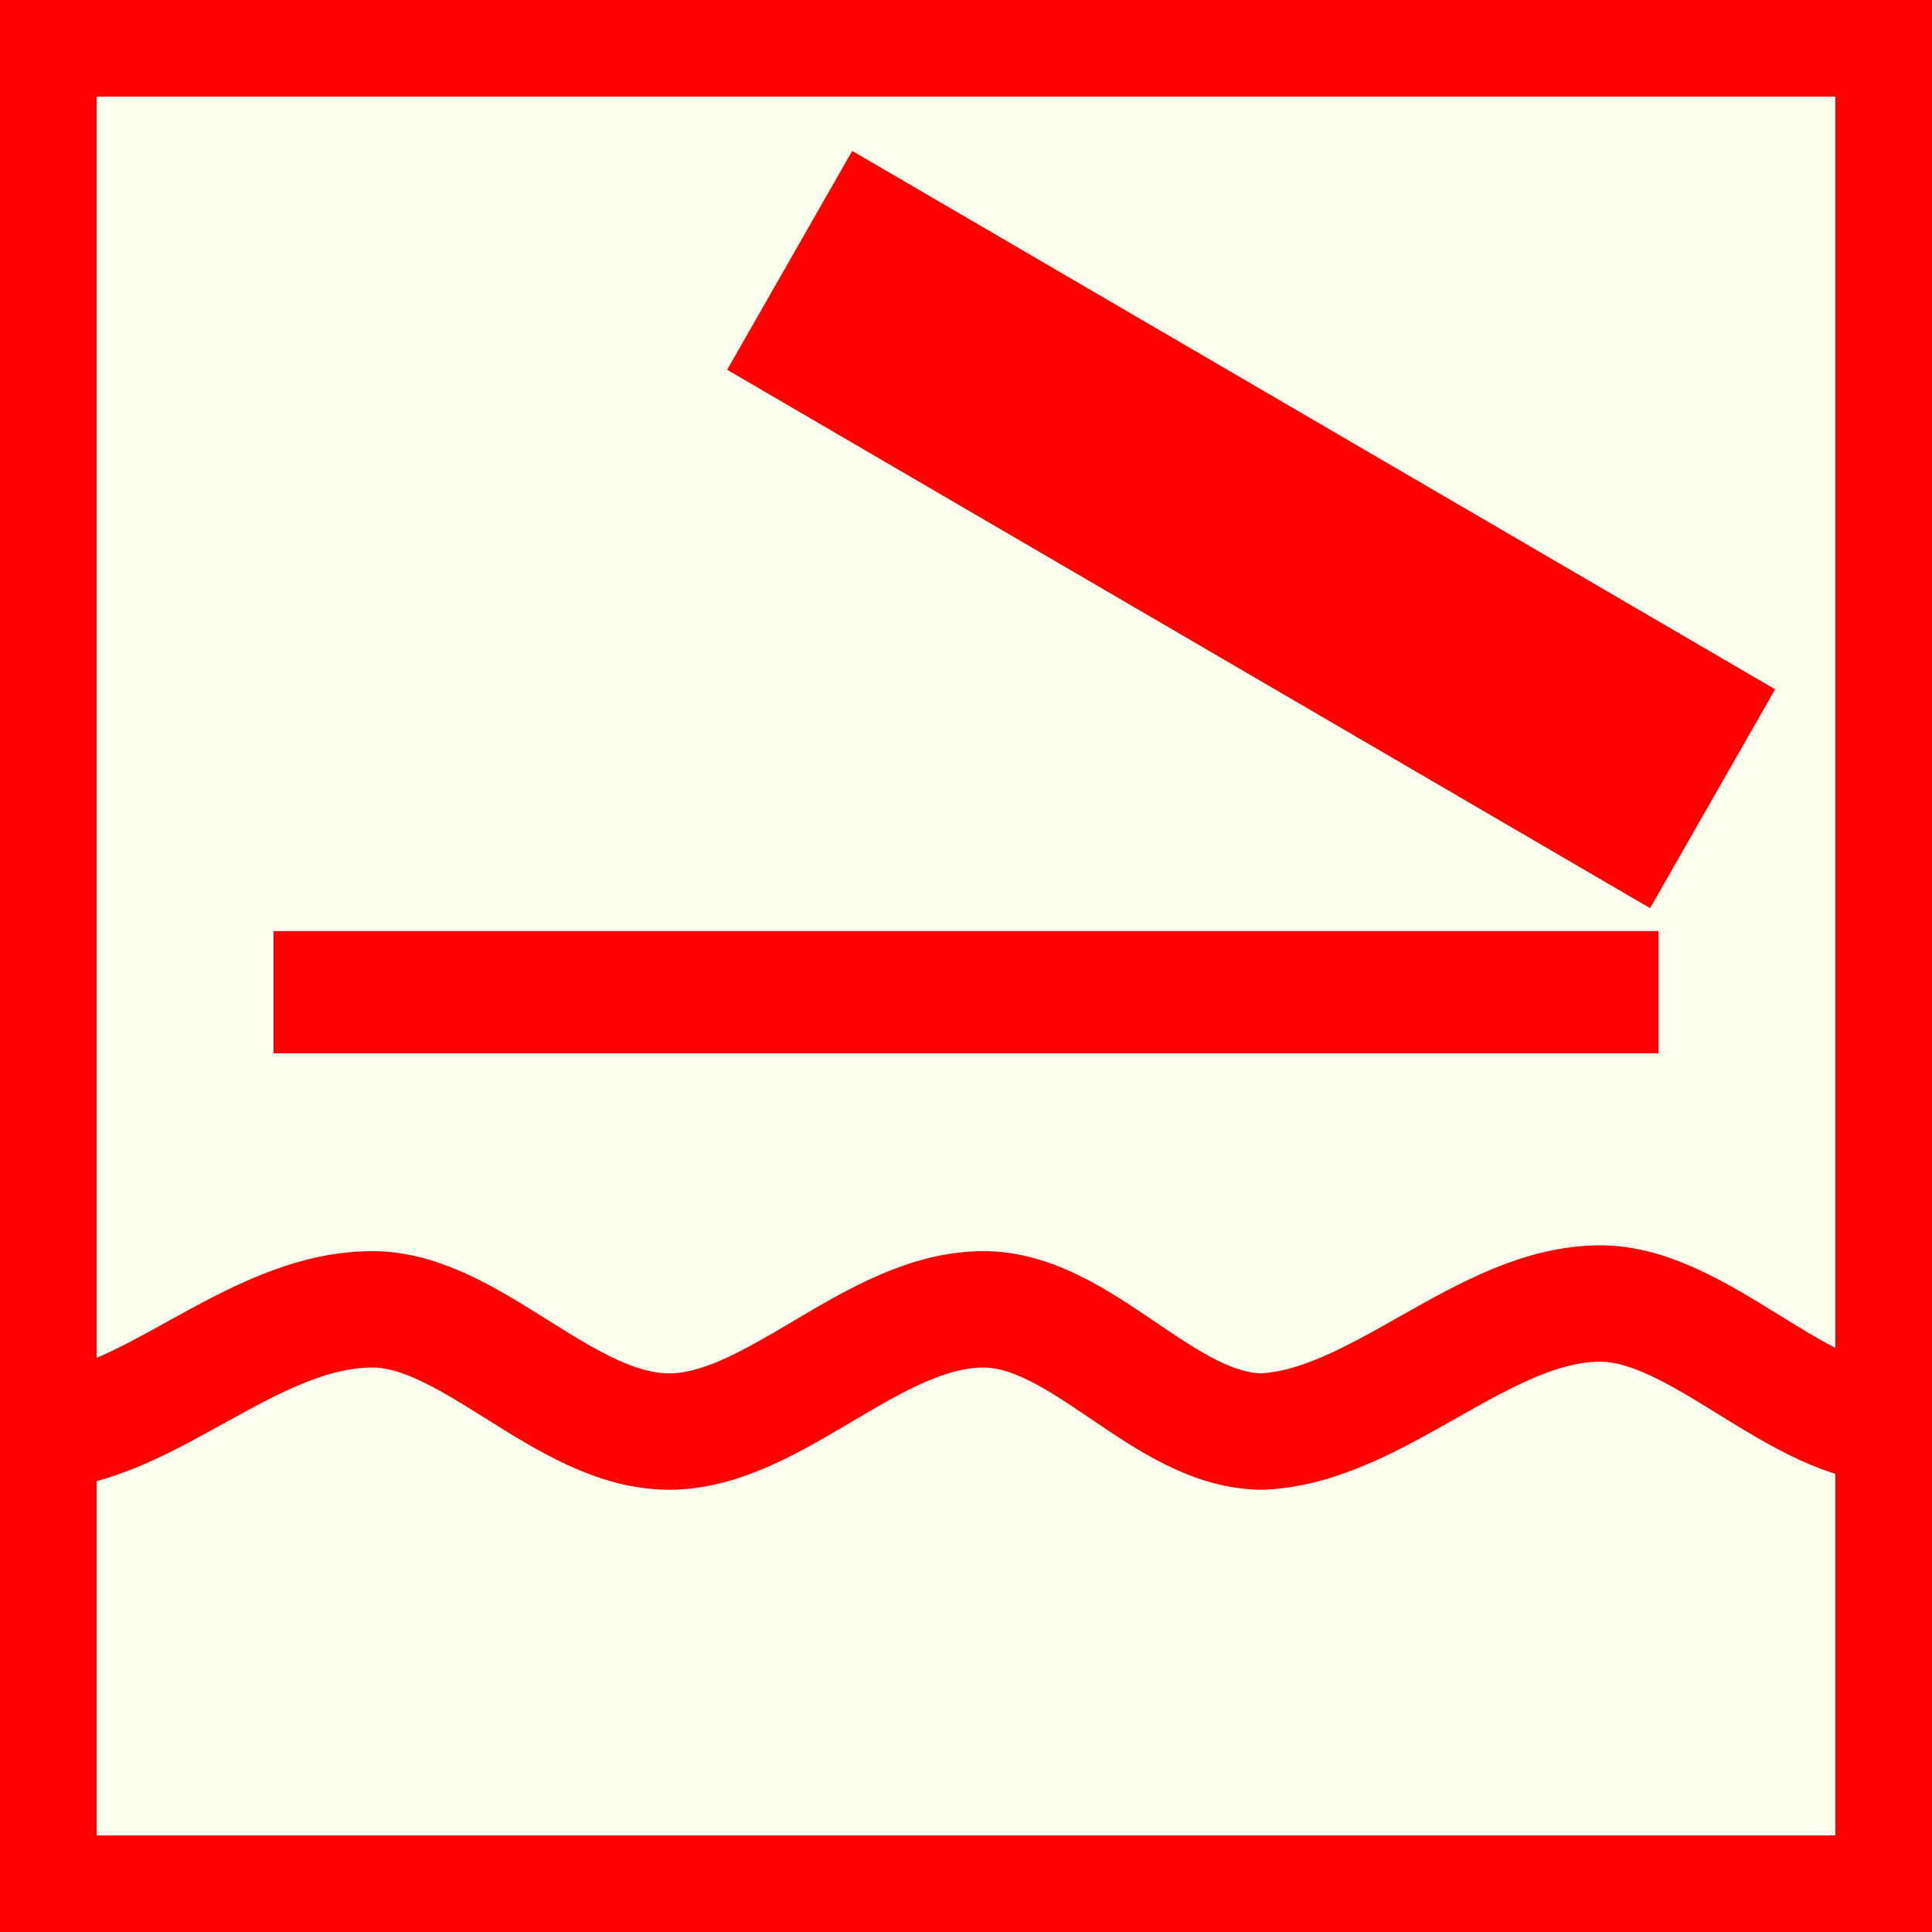 <?xml version="1.0" encoding="utf-8"?>
<!-- Generator: Adobe Illustrator 15.0.0, SVG Export Plug-In . SVG Version: 6.00 Build 0)  -->
<!DOCTYPE svg PUBLIC "-//W3C//DTD SVG 1.1//EN" "http://www.w3.org/Graphics/SVG/1.1/DTD/svg11.dtd">
<svg version="1.1" id="Ebene_1" xmlns="http://www.w3.org/2000/svg" xmlns:xlink="http://www.w3.org/1999/xlink" x="0px" y="0px"
	 width="100px" height="100px" viewBox="0 0 100 100" enable-background="new 0 0 100 100" xml:space="preserve">
<rect fill-rule="evenodd" clip-rule="evenodd" fill="#FF0000" width="100" height="100"/>
<polygon fill="#FFFFF0" points="5,5 95,5 95,95 5,95 5,5 "/>
<polygon fill-rule="evenodd" clip-rule="evenodd" fill="#FF0000" stroke="#FF0000" stroke-width="0.904" stroke-miterlimit="10" points="
	44.277,8.432 91.265,35.843 85.241,46.385 38.253,18.975 "/>
<rect x="14.156" y="48.193" fill-rule="evenodd" clip-rule="evenodd" fill="#FF0000" width="71.688" height="6.324"/>
<path fill-rule="evenodd" clip-rule="evenodd" fill="none" stroke="#FF0000" stroke-width="6.024" stroke-miterlimit="10" d="
	M98.193,73.794c-5.12,0-10.241-6.324-15.362-6.324c-6.024,0-11.445,6.324-17.47,6.627c-5.121,0-9.337-6.326-14.458-6.326
	c-5.723,0-10.843,6.326-16.266,6.326c-5.422,0-10.24-6.326-15.36-6.326c-6.325,0-11.748,6.326-17.47,6.326"/>
</svg>
